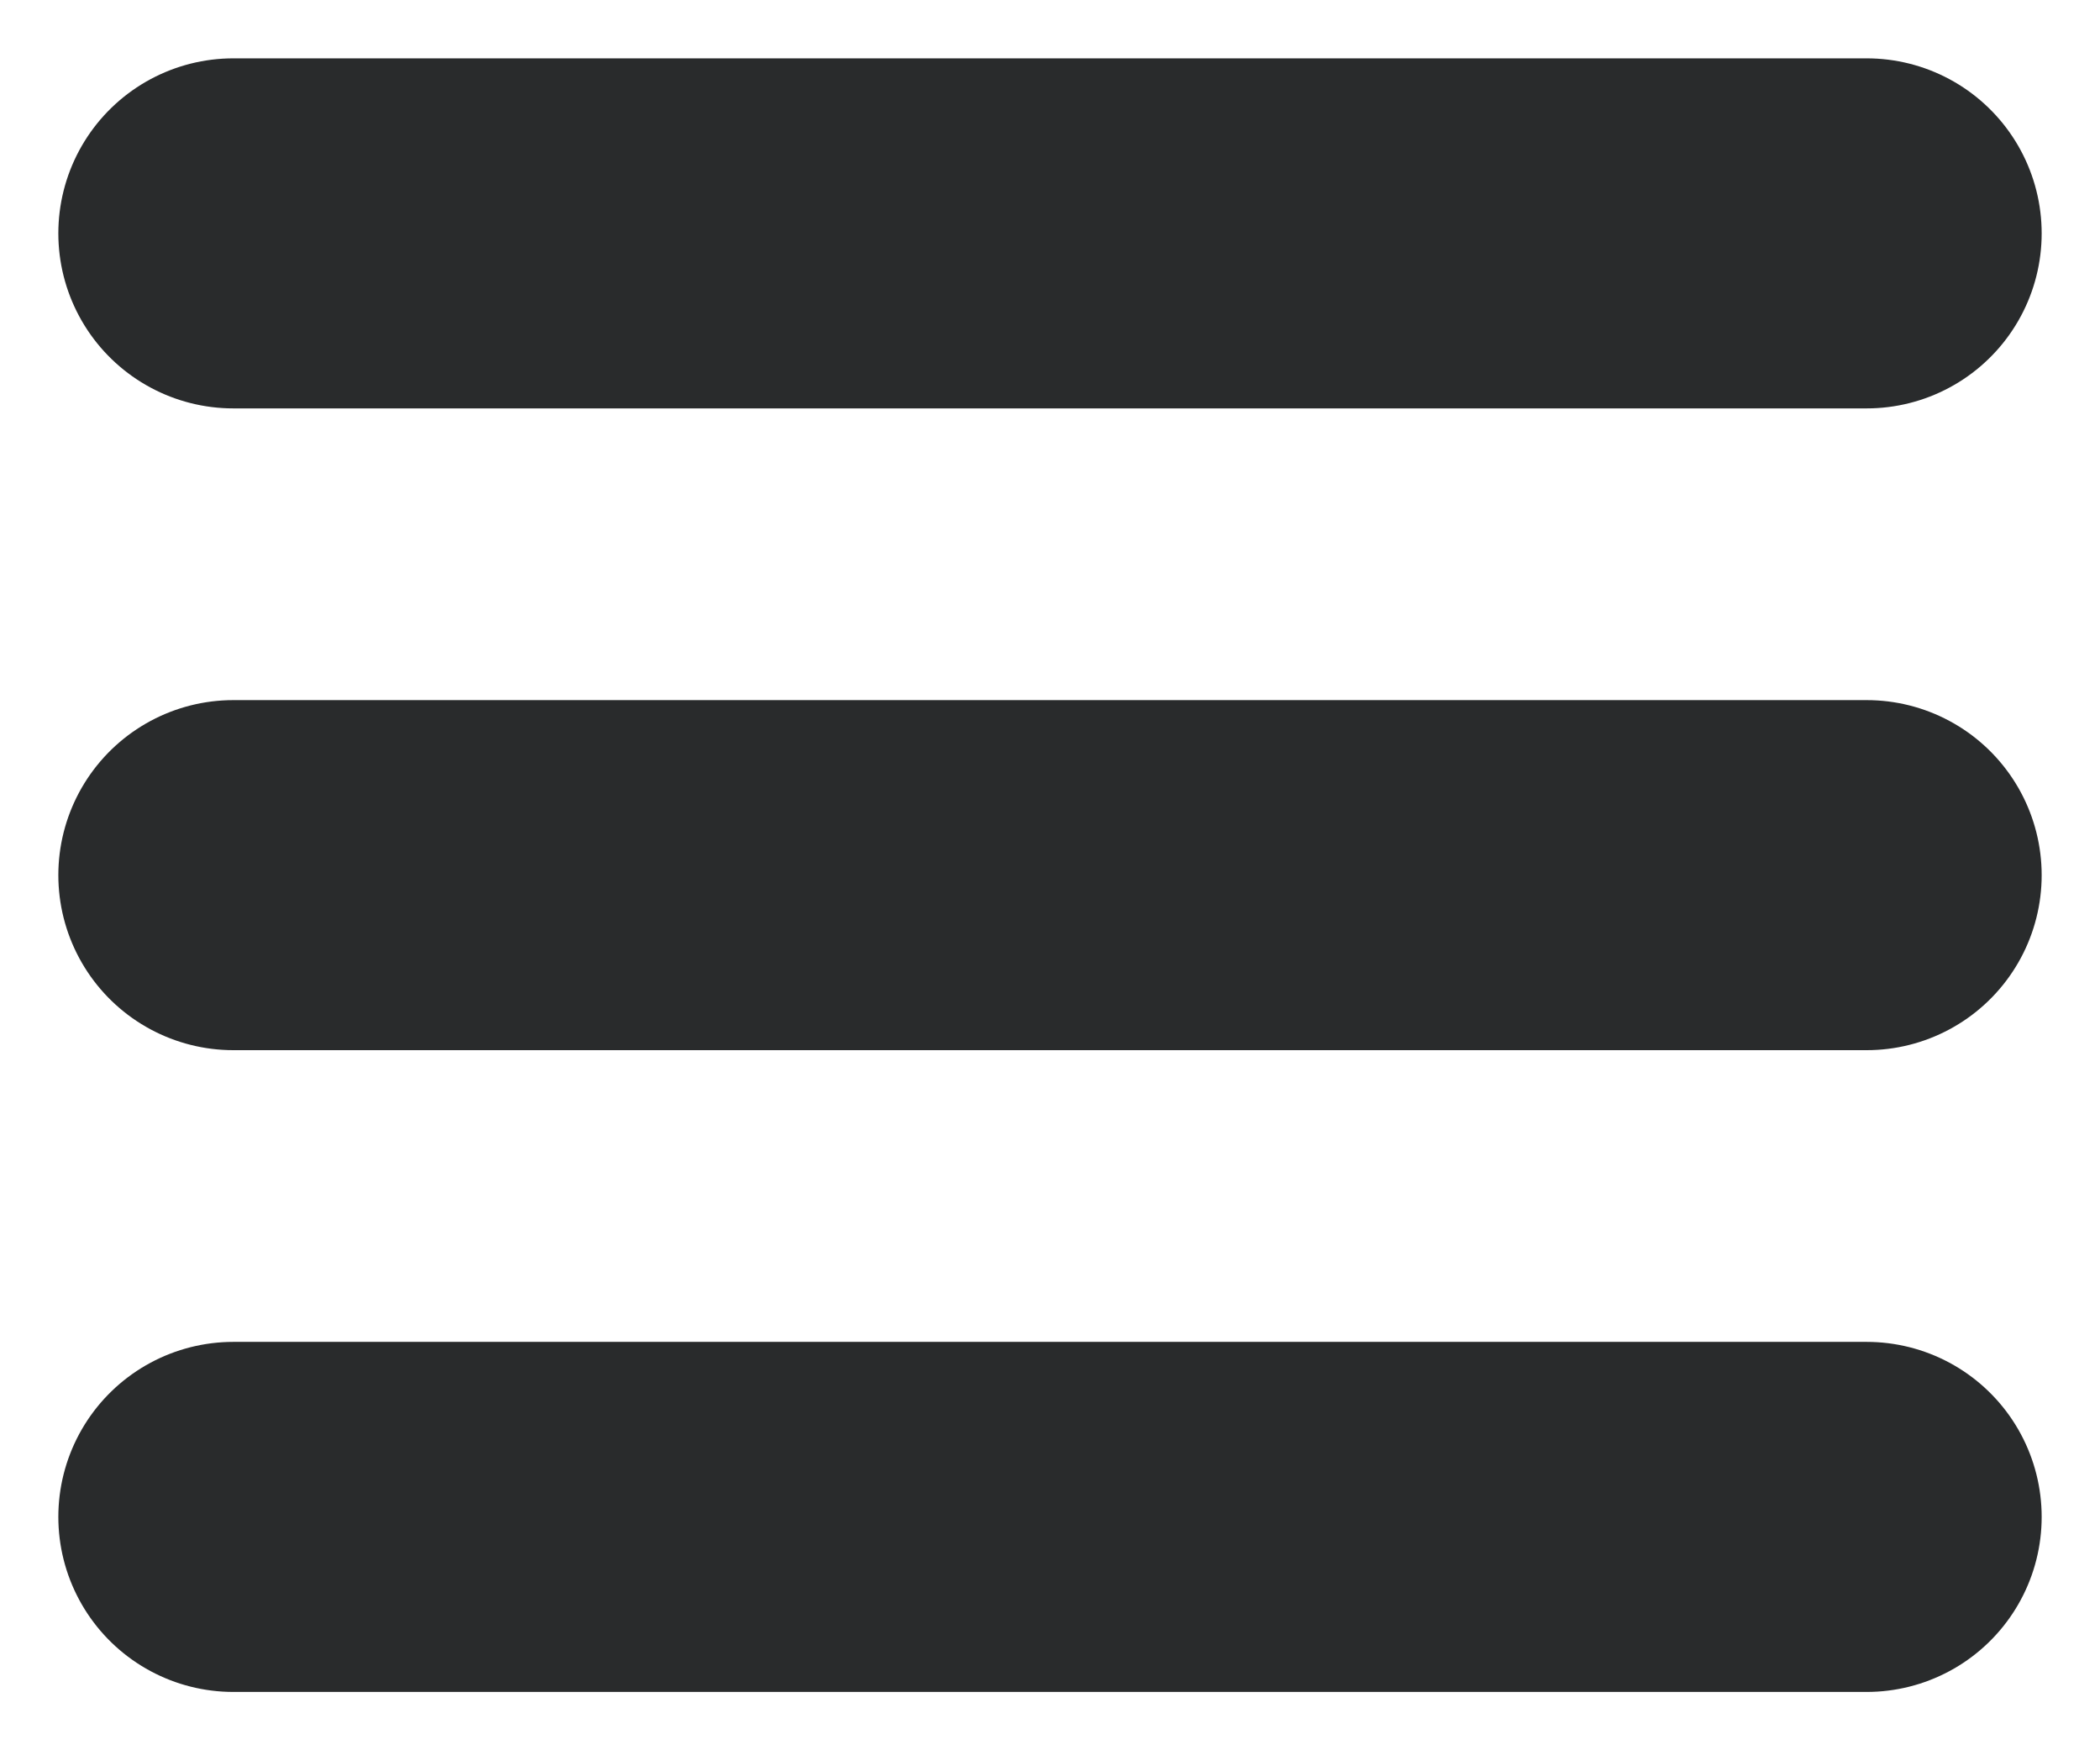 <svg width="18" height="15" viewBox="0 0 18 15" fill="none" xmlns="http://www.w3.org/2000/svg">
<path d="M2 2H16M2 7.5H16M2 13H16" stroke="#292B2C" stroke-width="3" stroke-linecap="round" stroke-linejoin="round"/>
</svg>
